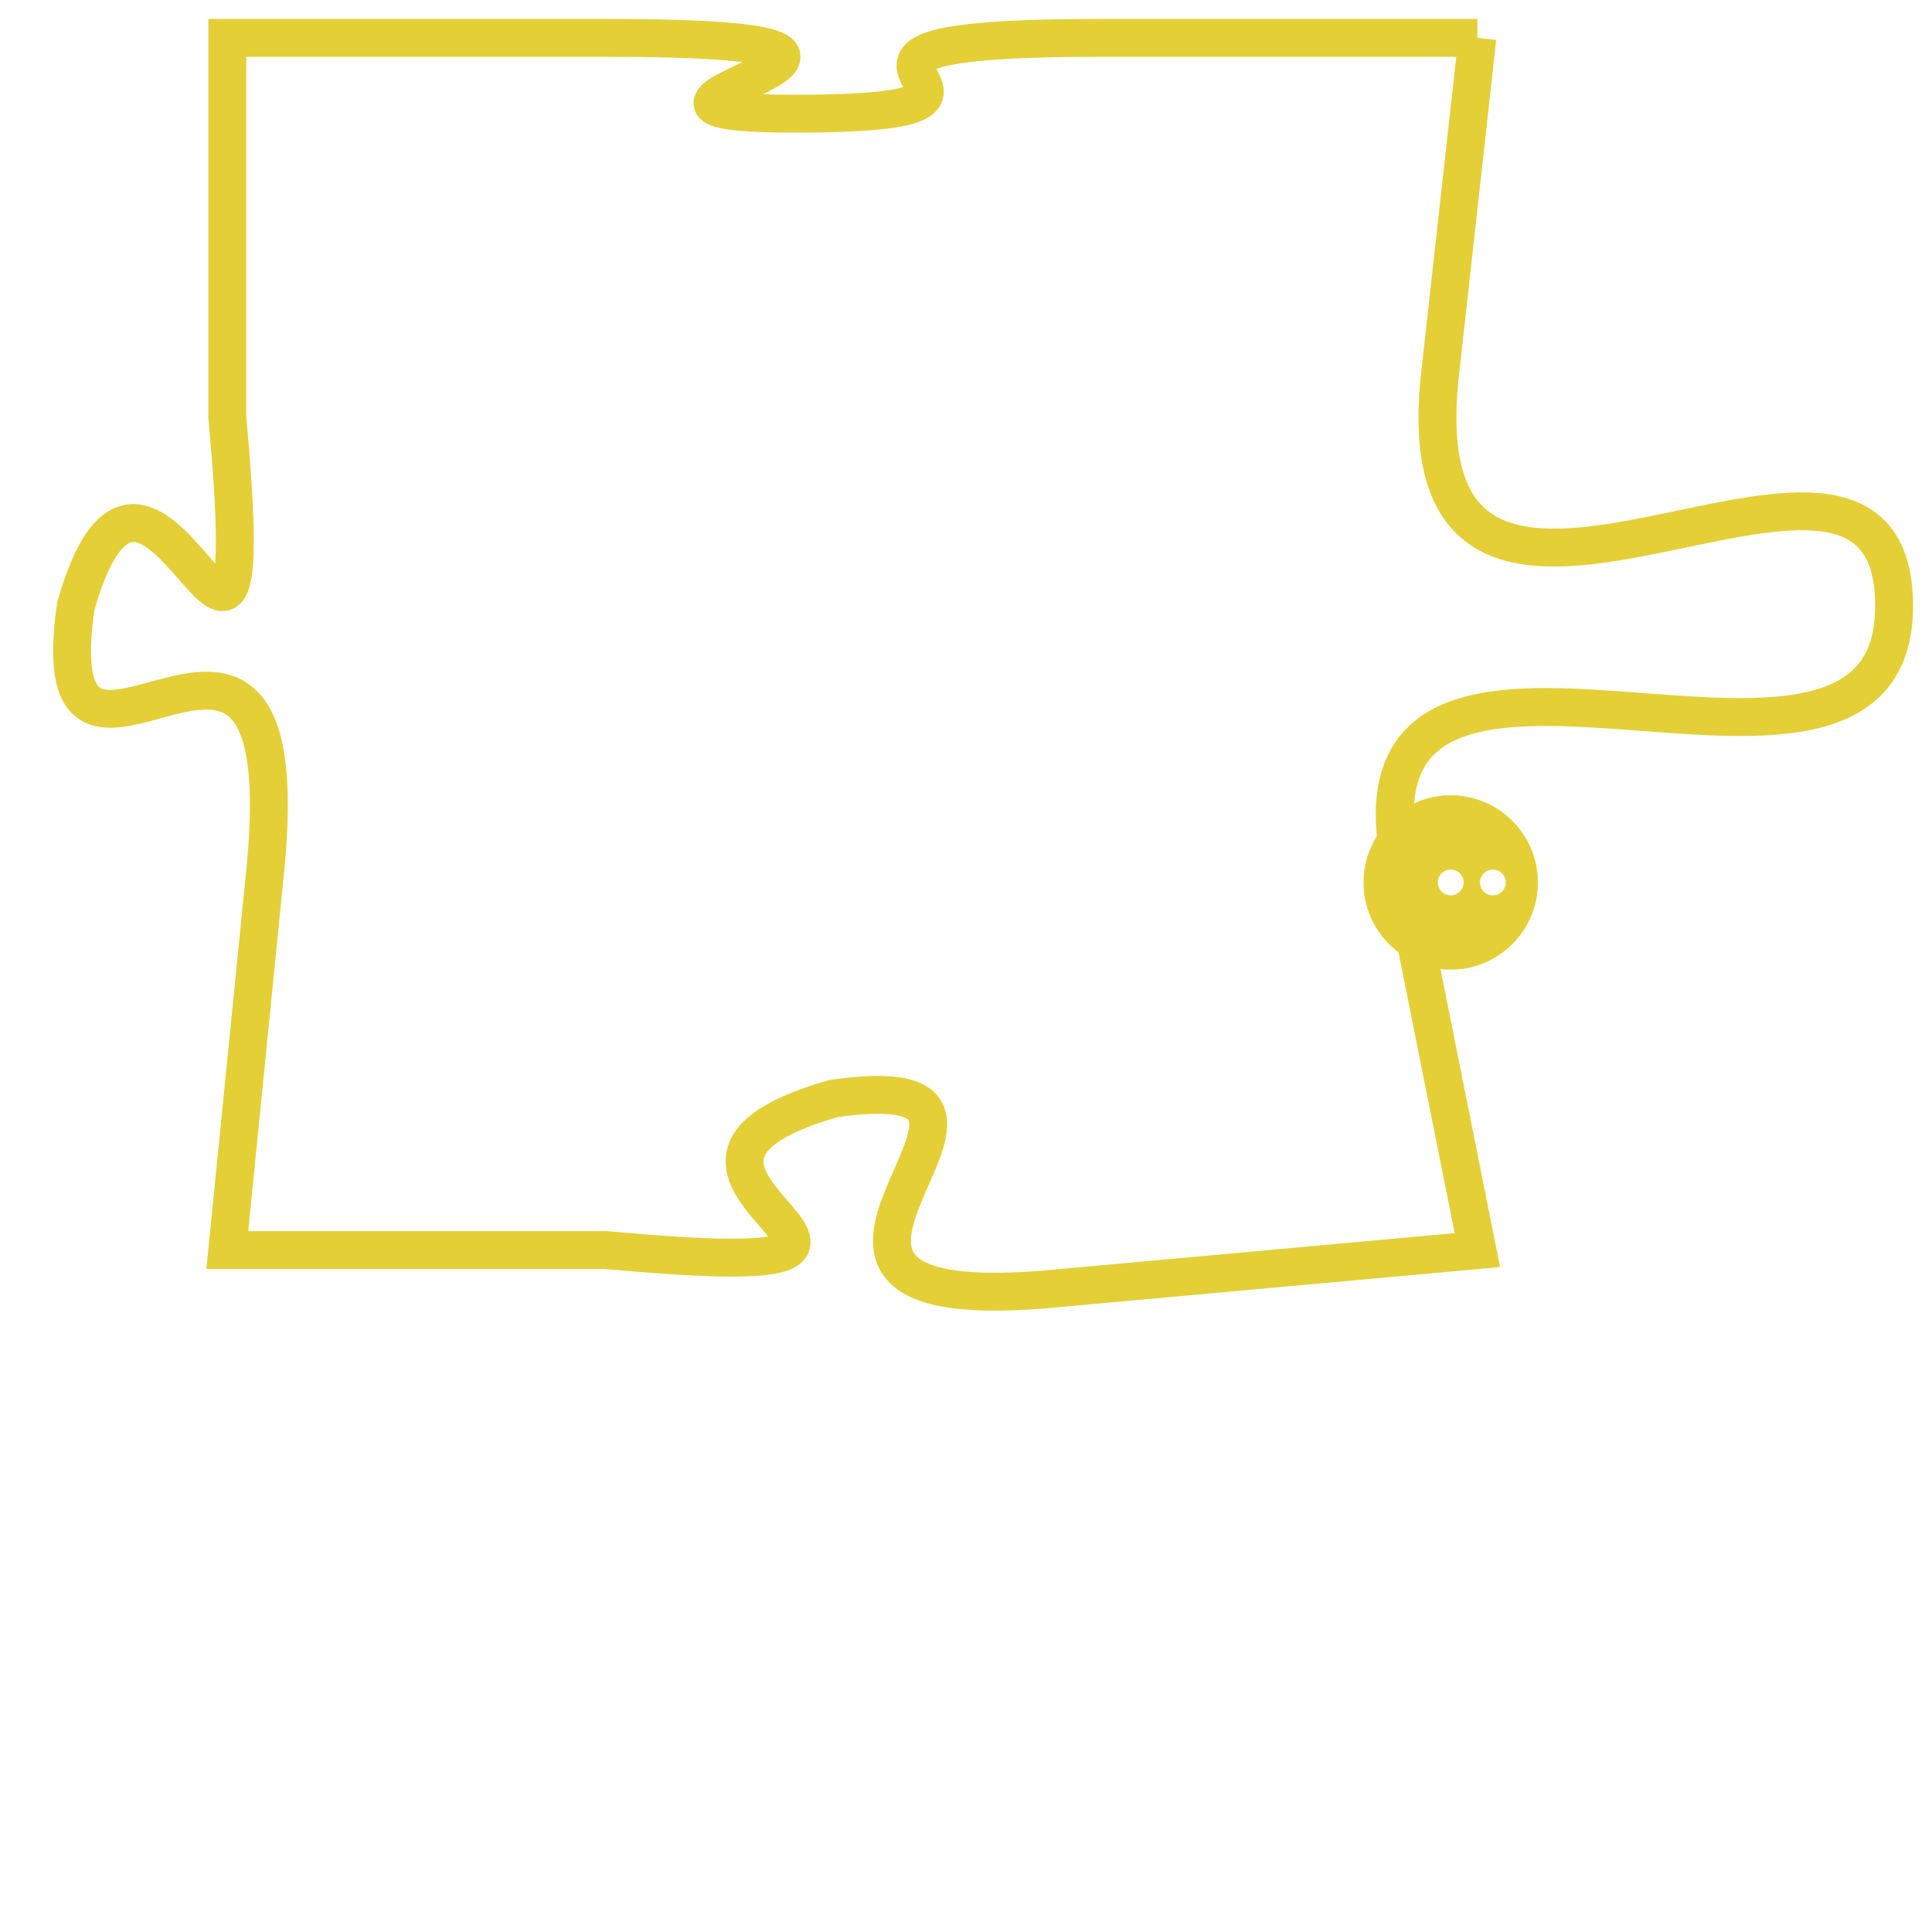 <svg version="1.1" xmlns="http://www.w3.org/2000/svg" xmlns:xlink="http://www.w3.org/1999/xlink" fill="transparent" x="0" y="0" width="350" height="350" preserveAspectRatio="xMinYMin slice"><style type="text/css">.links{fill:transparent;stroke: #E4CF37;}.links:hover{fill:#63D272; opacity:0.4;}</style><defs><g id="allt"><path id="t5779" d="M1980,1408 L1970,1408 C1960,1408 1970,1410 1962,1410 C1955,1410 1968,1408 1957,1408 L1947,1408 1947,1408 L1947,1418 C1948,1429 1945,1416 1943,1423 C1942,1430 1949,1420 1948,1430 L1947,1440 1947,1440 L1957,1440 C1968,1441 1956,1438 1963,1436 C1970,1435 1959,1442 1969,1441 L1980,1440 1980,1440 L1978,1430 C1976,1421 1991,1430 1991,1423 C1991,1416 1978,1427 1979,1417 L1980,1408"/></g><clipPath id="c" clipRule="evenodd" fill="transparent"><use href="#t5779"/></clipPath></defs><svg viewBox="1941 1407 51 36" preserveAspectRatio="xMinYMin meet"><svg width="4380" height="2430"><g><image crossorigin="anonymous" x="0" y="0" href="https://nftpuzzle.license-token.com/assets/completepuzzle.svg" width="100%" height="100%" /><g class="links"><use href="#t5779"/></g></g></svg><svg x="1977" y="1428" height="9%" width="9%" viewBox="0 0 330 330"><g><a xlink:href="https://nftpuzzle.license-token.com/" class="links"><title>See the most innovative NFT based token software licensing project</title><path fill="#E4CF37" id="more" d="M165,0C74.019,0,0,74.019,0,165s74.019,165,165,165s165-74.019,165-165S255.981,0,165,0z M85,190 c-13.785,0-25-11.215-25-25s11.215-25,25-25s25,11.215,25,25S98.785,190,85,190z M165,190c-13.785,0-25-11.215-25-25 s11.215-25,25-25s25,11.215,25,25S178.785,190,165,190z M245,190c-13.785,0-25-11.215-25-25s11.215-25,25-25 c13.785,0,25,11.215,25,25S258.785,190,245,190z"></path></a></g></svg></svg></svg>